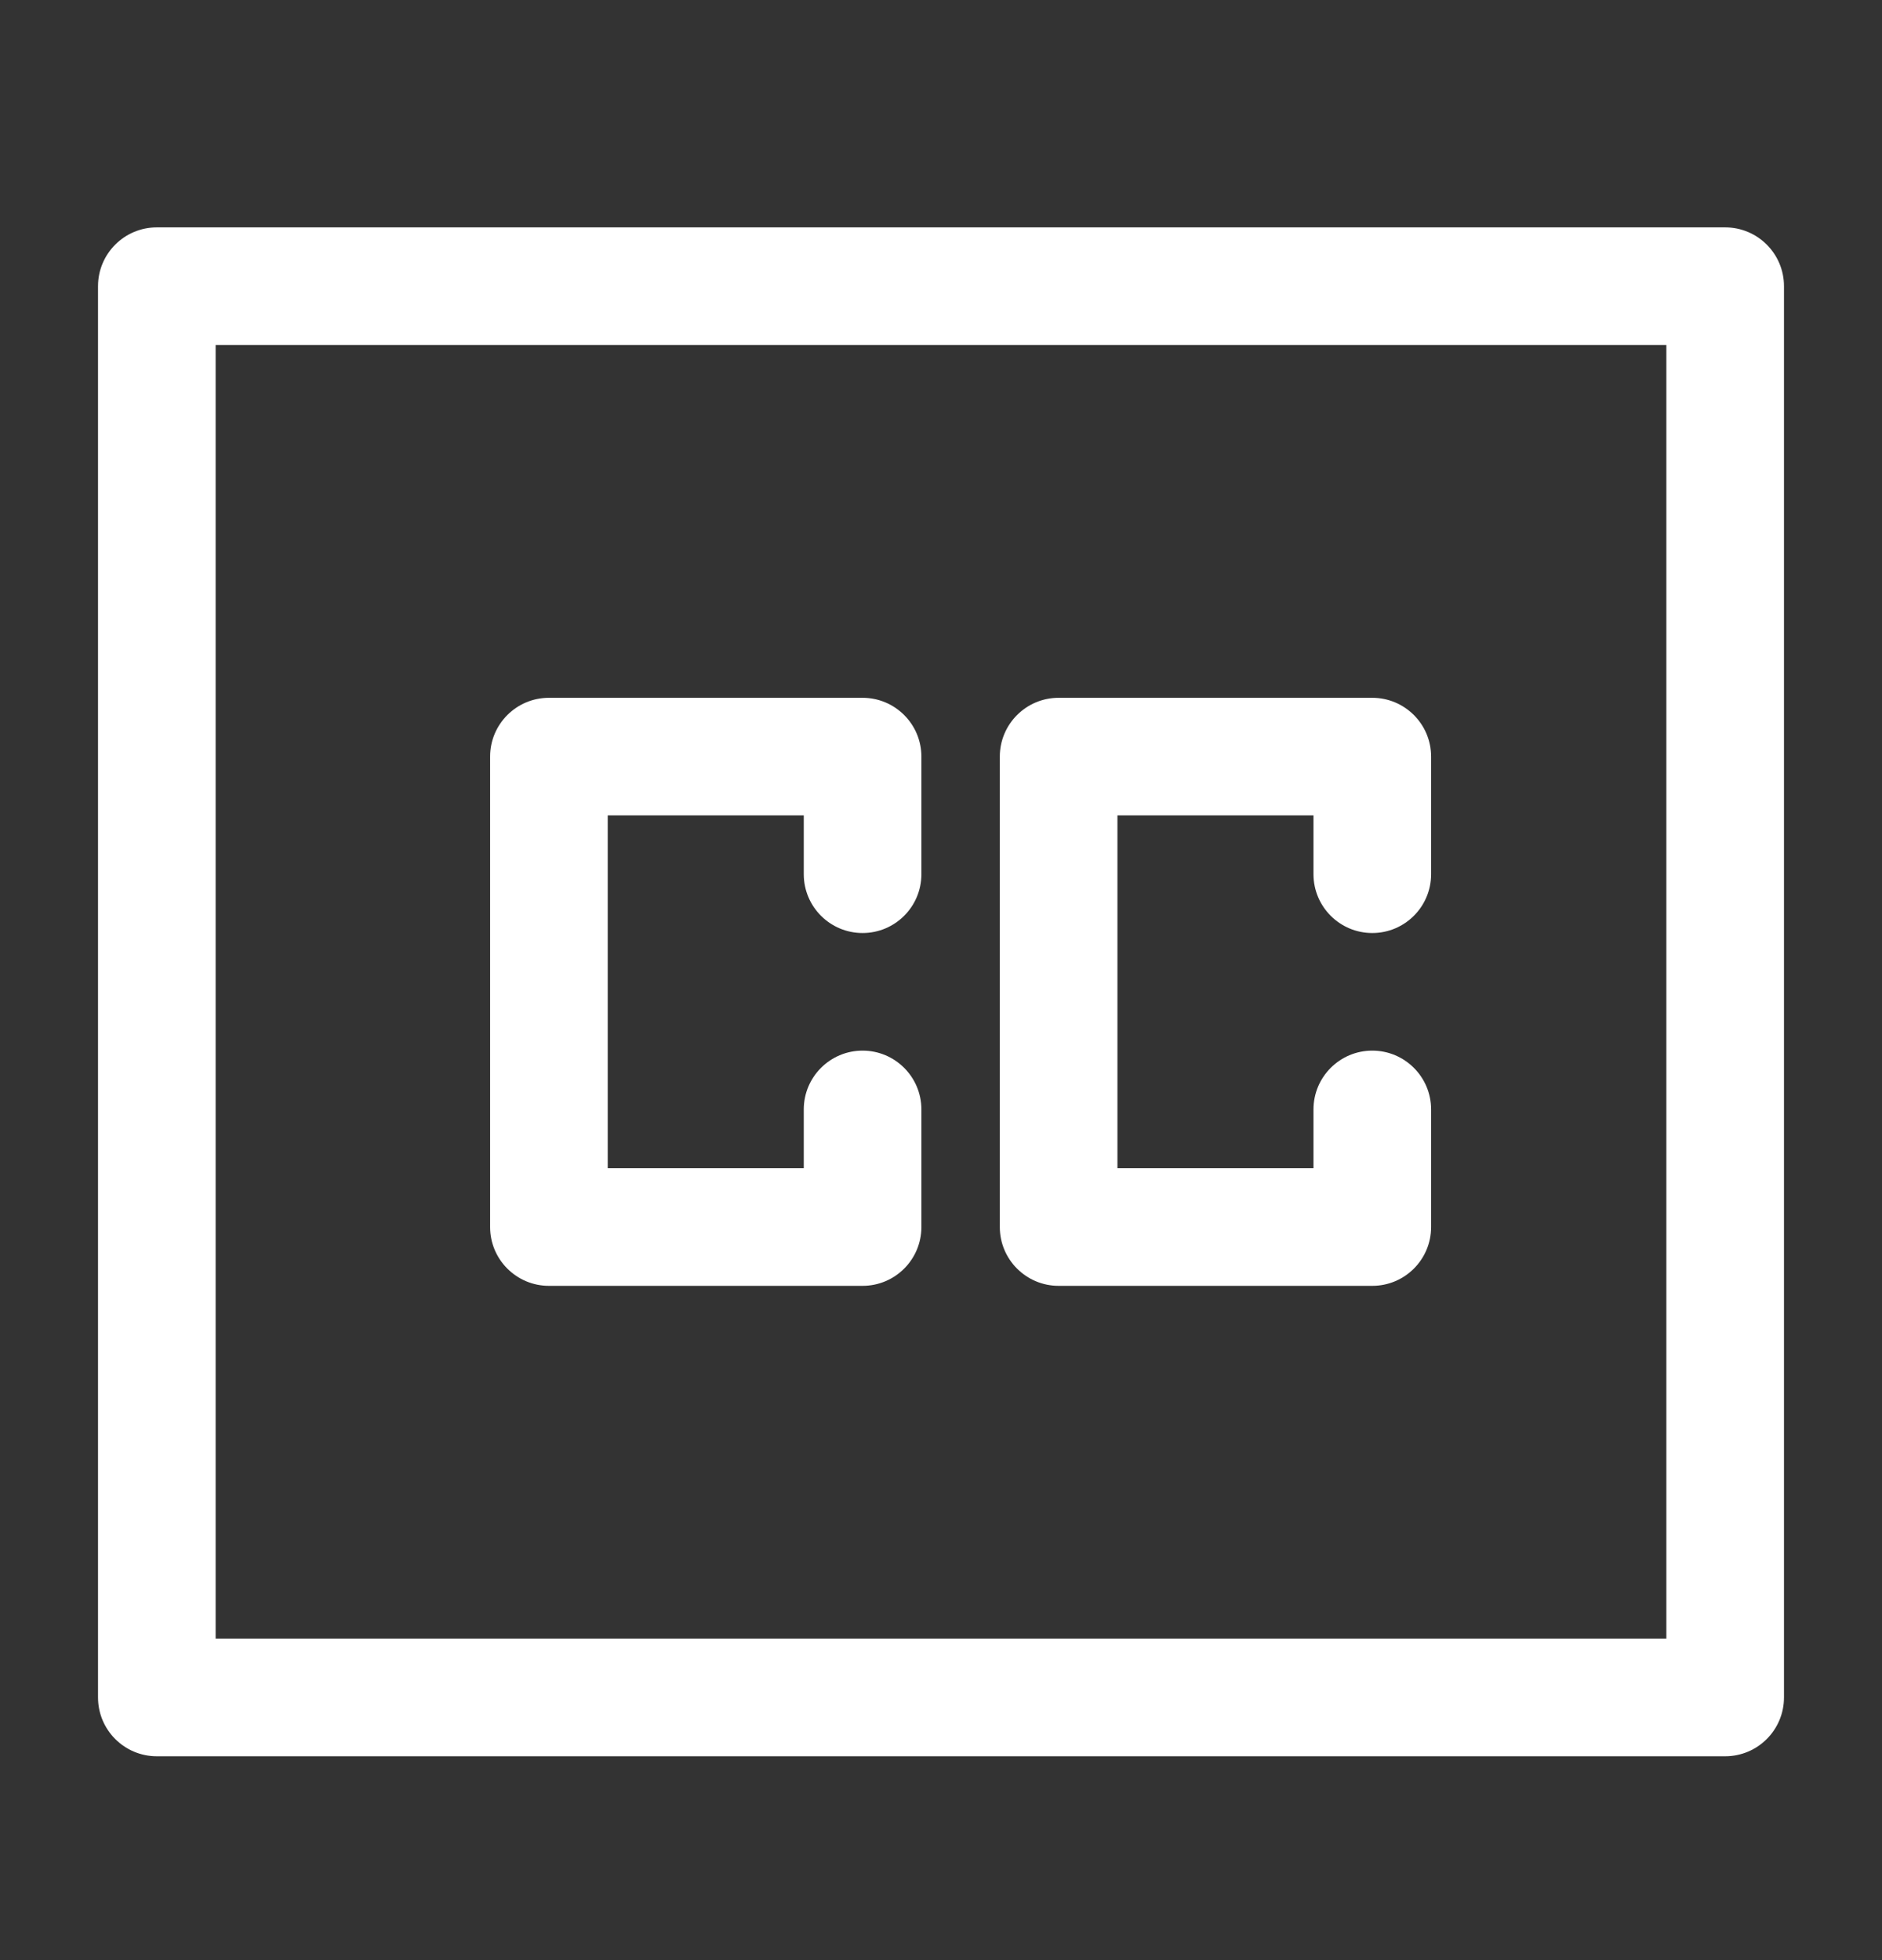 <svg width="24" height="25" viewBox="0 0 24 25" fill="none" xmlns="http://www.w3.org/2000/svg">
<rect x="0" y="0" width="24" height="25" fill="#333333" stroke="none"/>
<path fill-rule="evenodd" clip-rule="evenodd" d="M1.25 3.65C1.25 3.236 1.586 2.9 2 2.9H22C22.414 2.9 22.75 3.236 22.75 3.65V21.65C22.75 22.064 22.414 22.4 22 22.4H2C1.586 22.4 1.25 22.064 1.25 21.65V3.65ZM2.75 4.4V20.9H21.25V4.4H2.75ZM6.25 9.65C6.25 9.236 6.586 8.9 7 8.9H11C11.414 8.9 11.75 9.236 11.75 9.65V11.15C11.75 11.564 11.414 11.9 11 11.9C10.586 11.9 10.25 11.564 10.25 11.15V10.4H7.75V14.9H10.25V14.15C10.25 13.736 10.586 13.4 11 13.4C11.414 13.4 11.75 13.736 11.75 14.15V15.65C11.75 16.064 11.414 16.4 11 16.4H7C6.586 16.4 6.25 16.064 6.25 15.65V9.65ZM13.5 8.9C13.086 8.9 12.75 9.236 12.75 9.65V15.65C12.75 16.064 13.086 16.4 13.5 16.4H17.5C17.914 16.4 18.25 16.064 18.25 15.65V14.15C18.25 13.736 17.914 13.4 17.5 13.4C17.086 13.4 16.75 13.736 16.75 14.15V14.9H14.25V10.4H16.75V11.15C16.75 11.564 17.086 11.9 17.5 11.9C17.914 11.9 18.25 11.564 18.25 11.15V9.65C18.25 9.236 17.914 8.9 17.5 8.9H13.5Z" fill="white"/>
</svg>
